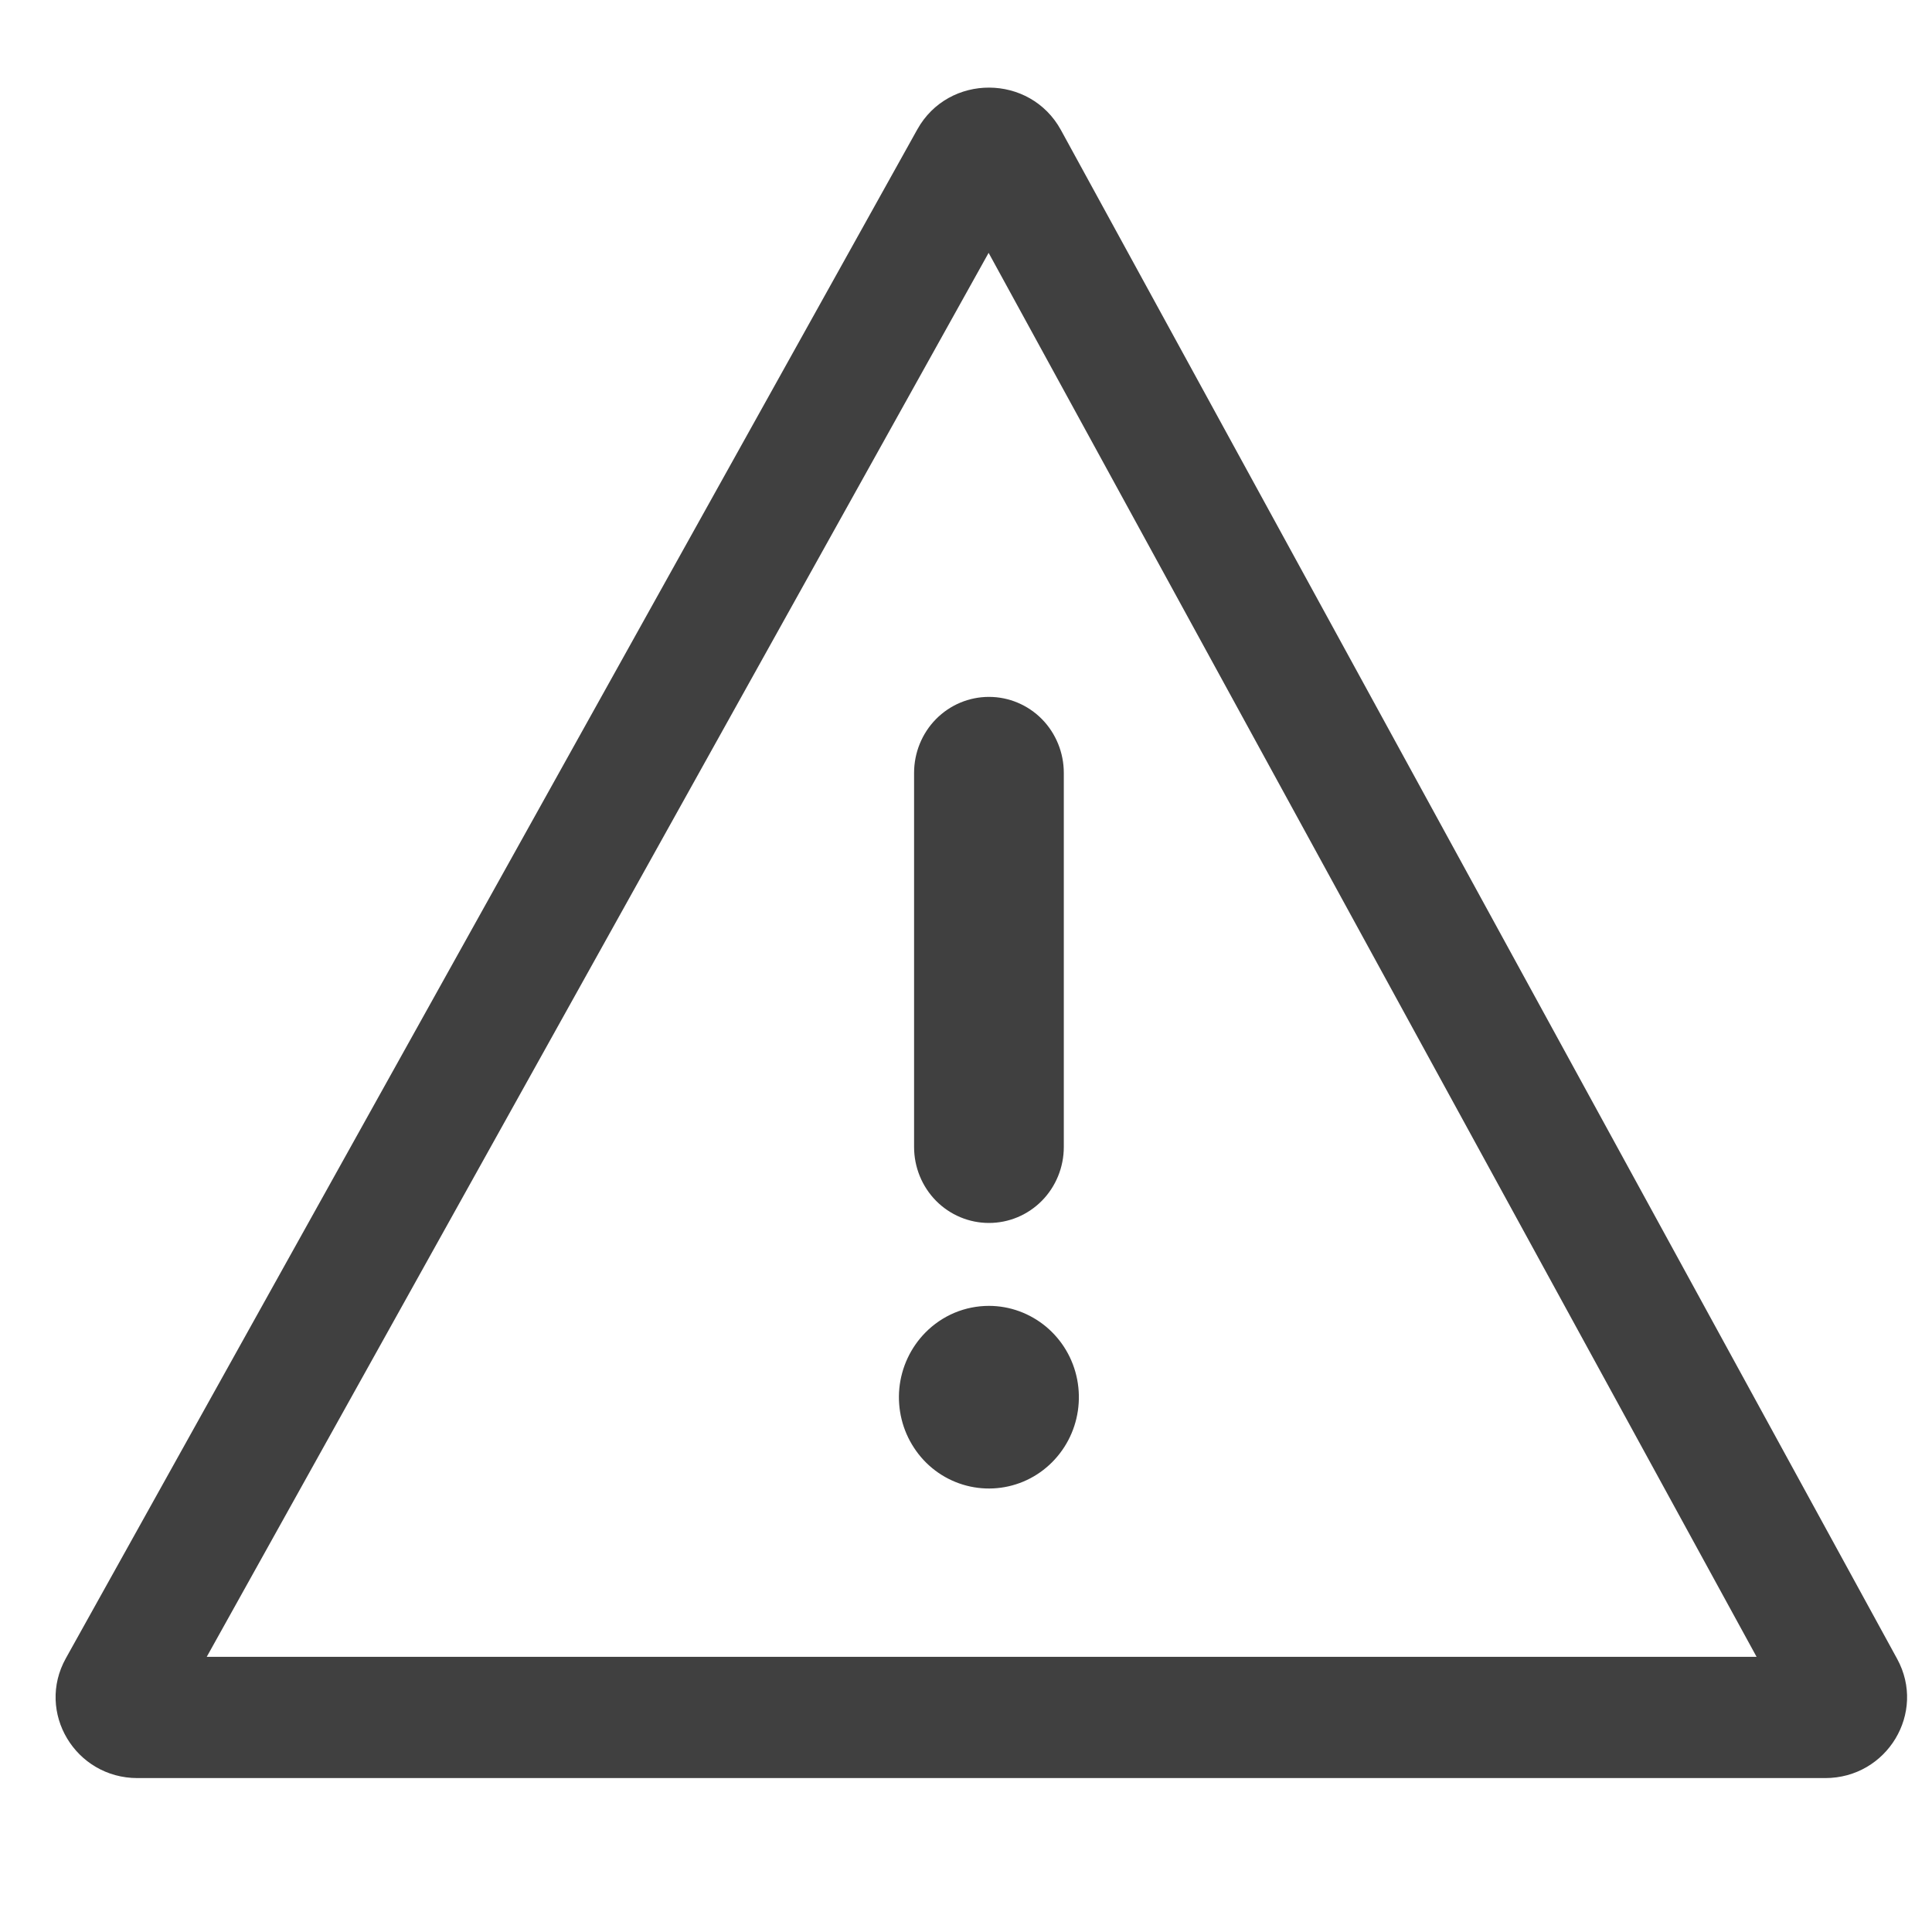 <svg width="24" height="24" viewBox="0 0 24 24" fill="none" xmlns="http://www.w3.org/2000/svg">
<path fill-rule="evenodd" clip-rule="evenodd" d="M2.568 20.582H21.821L12.281 3.141L2.568 20.582ZM22.673 22.088H1.708C0.935 22.088 0.445 21.269 0.818 20.6L11.395 1.608C11.782 0.912 12.796 0.916 13.179 1.615L23.567 20.607C23.933 21.276 23.442 22.088 22.673 22.088ZM13.215 9.601V14.248C13.215 14.499 13.117 14.739 12.943 14.916C12.768 15.093 12.532 15.192 12.285 15.192C12.038 15.192 11.802 15.093 11.627 14.916C11.453 14.739 11.355 14.499 11.355 14.248V9.601C11.355 9.351 11.453 9.11 11.627 8.933C11.802 8.756 12.038 8.657 12.285 8.657C12.532 8.657 12.768 8.756 12.943 8.933C13.117 9.11 13.215 9.351 13.215 9.601ZM12.285 16.222C12.544 16.222 12.794 16.314 12.994 16.48C13.194 16.647 13.331 16.878 13.381 17.136C13.431 17.393 13.392 17.661 13.27 17.892C13.148 18.123 12.951 18.305 12.712 18.405C12.473 18.505 12.207 18.518 11.96 18.442C11.712 18.366 11.498 18.205 11.355 17.986C11.211 17.768 11.147 17.506 11.172 17.245C11.198 16.984 11.312 16.74 11.495 16.554C11.598 16.449 11.722 16.365 11.857 16.308C11.993 16.251 12.139 16.222 12.285 16.222Z" fill="#404040"/>
</svg>
